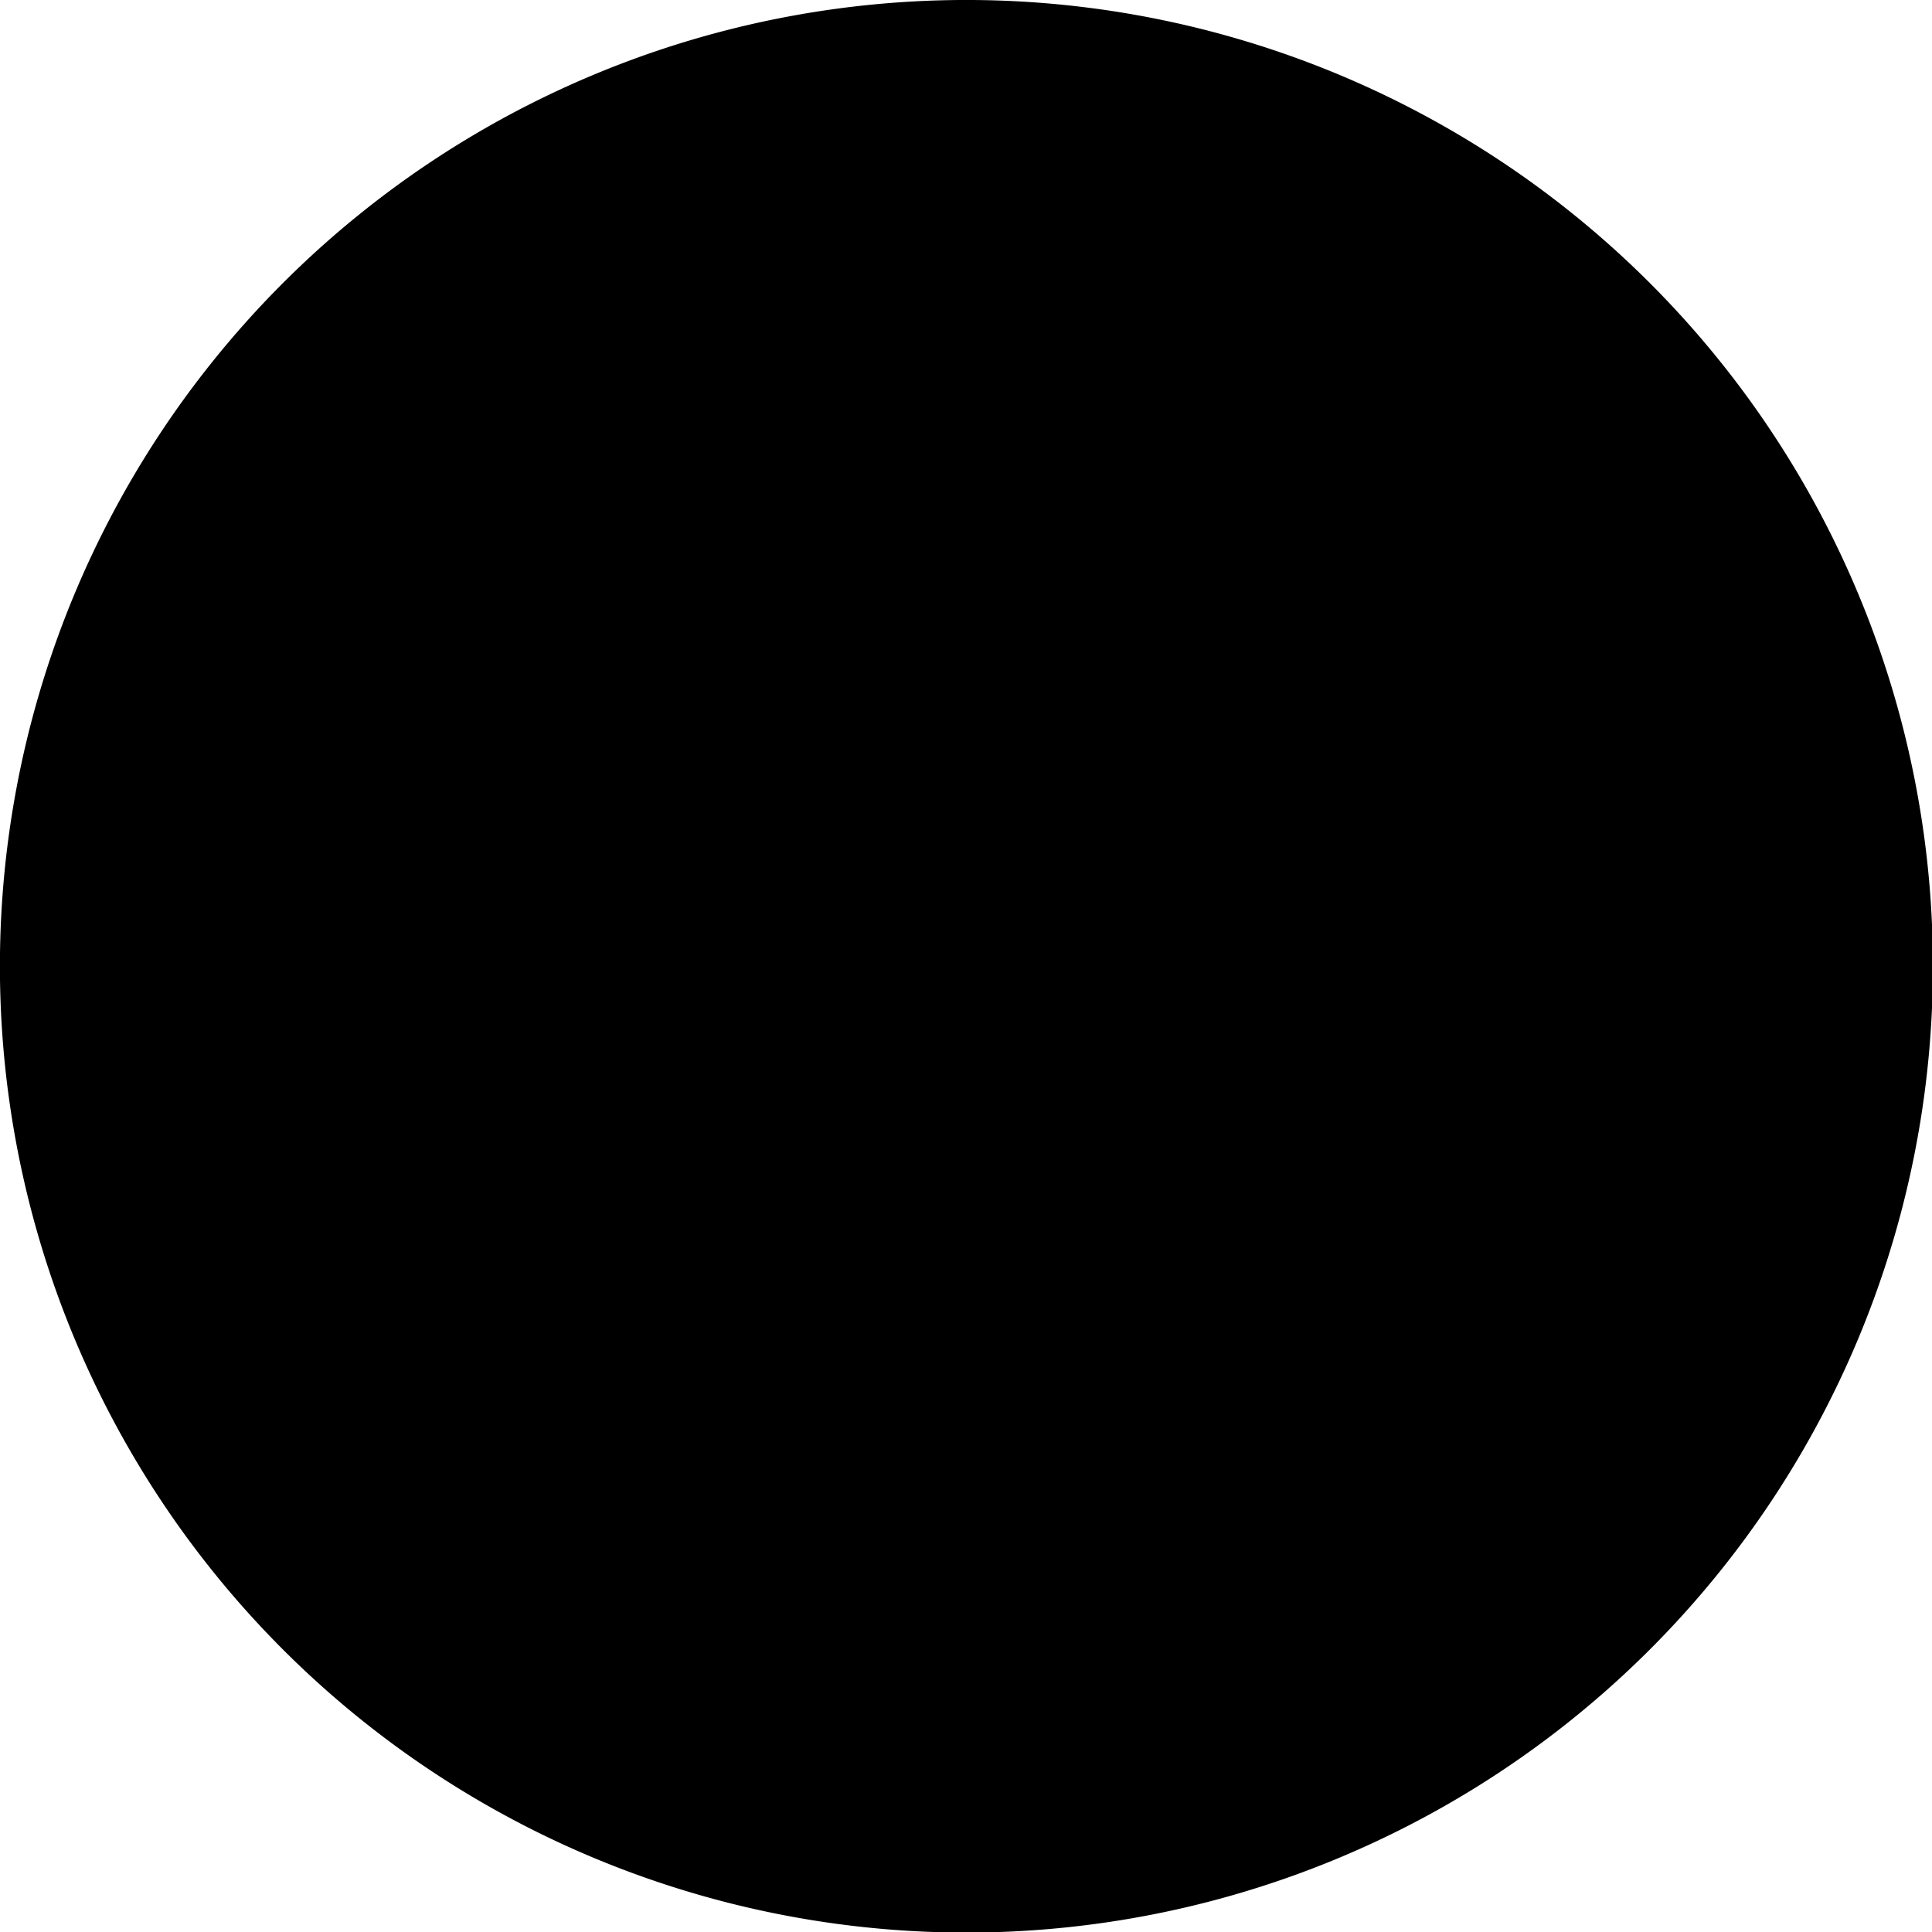 <svg viewBox='0 0 67.79 67.79' xmlns='http://www.w3.org/2000/svg'><ellipse style='fill:%23000;fill-opacity:1' cx='34.277' cy='33.937' rx='31.899' ry='31.984'></ellipse><path style='fill:%23797981;fill-opacity:1;stroke-width:.386' d='M31.006 57.549c.857-.546.364-1.785-.711-1.785-.626 0-1 .25-1.091.727-.12.626.479 1.389 1.09 1.389.106 0 .426-.15.712-.331zm8.138-2.559c7.554-1.742 7.31-1.658 7.31-2.525 0-.548-.501-.882-1.993-1.327-2.254-.673-3.008-.741-3.008-.27 0 .178.952.554 2.116.835 1.164.28 2.116.62 2.116.756 0 .205-2.688.872-11.928 2.958-.794.179 2.57-2.32 5-3.714.315-.18.46-.442.324-.58-.27-.27-1.255.238-4.554 2.35-1.164.746-2.34 1.49-2.613 1.654-.701.422-.143 1.675.639 1.433.345-.107 3.311-.813 6.591-1.57zm-10.445.424c-.415-.33-11.447-6.032-11.67-6.032-.146 0-.203.188-.127.418.195.59 11.631 6.457 11.797 6.054.075-.183.075-.38 0-.44zm1.147-.534c-1.636-3.873-3.014-6.029-3.014-4.713 0 .754 2.32 5.017 2.73 5.017.227 0 .354-.137.284-.304zm19.11-2.404c0-.708-.232-1-.867-1.09-.52-.075-.96.119-1.1.483-.383 1.004.154 1.833 1.1 1.698.635-.09.867-.382.867-1.09zM41.233 50.4c.322-.528.256-.793-.298-1.207-.94-.703-1.79-.333-1.79.778 0 1.41 1.324 1.682 2.088.43zm10.33-2.512c1.437-2.206 2.137-3.642 1.98-4.055-.135-.352-.38-.64-.545-.64-.598 0-11.16 5.9-11.16 6.233 0 .487.478.425 1.357-.176 1.36-.93 9.801-5.304 9.801-5.08 0 .12-.871 1.517-1.936 3.103-2.092 3.116-2.564 4.046-2.049 4.037.181-.004 1.33-1.543 2.553-3.422zm-12.803 2.31c0-.443-.79-.624-6.097-1.397-3.865-.563-5.181-.57-4.64-.026.142.143 8.884 1.616 10.256 1.728.264.022.48-.116.48-.305zM16.25 48.99c0-.686-.234-.995-.816-1.079-.978-.14-1.515.938-.861 1.73.69.836 1.677.452 1.677-.651zm10.966-.188c.382-.463.382-.698 0-1.16-.263-.32-.696-.58-.962-.58-.736 0-1.389.985-1.12 1.69.302.79 1.45.817 2.082.05zm-2.693-.473c0-.344-.225-.49-.555-.363-.305.118-1.955.248-3.666.29-1.712.041-3.208.232-3.326.423-.122.2 1.448.322 3.667.287 3.153-.05 3.88-.169 3.88-.637zm13.063-5.338c-1.106-2.654-2.161-4.826-2.343-4.826-.479 0-.495-.052 1.444 4.72 2.183 5.373 2.535 6.069 2.75 5.424.089-.27-.744-2.663-1.85-5.318zm7.489.415c3.014-4.746 4.2-7.144 2.777-5.614-.567.61-6.784 10.367-6.784 10.647 0 .887 1.224-.65 4.007-5.033zm-28.243.85c.349-1.65.562-3.071.474-3.16-.088-.088.201-.355.643-.592.964-.519 1.056-1.771.157-2.118-.978-.377-1.956.767-1.408 1.648.237.383.296.946.13 1.25-.166.306-.513 1.6-.771 2.876-.258 1.277-.562 2.477-.676 2.667-.114.19-1.203-2.333-2.42-5.608-1.217-3.275-2.152-6.02-2.076-6.098.075-.08 1.257.752 2.626 1.847s2.593 1.822 2.72 1.615c.214-.347-4.552-4.286-5.185-4.286-1.407 0-.86 2.175 3.046 12.114.316.807.647 1.059 1.267.967.713-.105.935-.576 1.473-3.122zm5.354-.51c-1.752-1.772-3.347-3.121-3.543-3-.197.123 1.077 1.672 2.83 3.443 1.752 1.77 3.347 3.12 3.543 2.998.197-.122-1.077-1.67-2.83-3.442zm8.303-.786c3.06-4.27 3.587-5.181 3.002-5.181-.192 0-1.683 1.909-3.312 4.243-2.638 3.779-3.338 5.04-2.796 5.04.092 0 1.49-1.846 3.106-4.102zm25.16.476c.635-.769.104-1.79-.93-1.79-1.025 0-1.386.67-.888 1.644.415.812 1.215.876 1.818.146zm-1.883-2.038c0-.568-2.894-4.006-3.372-4.006-.43 0-.433.12-.017.695 2.003 2.77 3.389 4.124 3.389 3.311zm1.71-6.636c.198-3.315.156-4.72-.138-4.72-.23 0-.426.654-.437 1.451-.01.798-.162 3.191-.336 5.319-.313 3.802-.134 5.547.373 3.64.142-.533.385-3.094.539-5.69zm-28.74 3.544c3.438-.568 6.252-1.18 6.252-1.36 0-.18-.273-.328-.607-.328-1.376 0-12.696 2.058-13.033 2.37-.587.542.71.423 7.387-.682zm-8.619-2.558c.634-5.748.705-7.252.339-7.252-.212 0-.486.913-.61 2.03-.634 5.748-.704 7.253-.338 7.253.212 0 .486-.914.61-2.031zm17.372.865c0-.762-.2-.966-.962-.984-.53-.012-1.395-.302-1.924-.644-3.132-2.025-12.026-7.263-12.333-7.263-.2 0-.36.13-.353.29.014.356 12.462 7.833 13.04 7.833.229 0 .416.333.416.74 0 .786.585 1.19 1.539 1.065.338-.044.577-.474.577-1.037zm14.205.544c.335-.13.609-.58.609-1.002 0-.422.952-1.921 2.116-3.33 2.04-2.47 2.443-3.17 1.828-3.168-.412.002-4.156 4.734-4.04 5.105.052.17-.343.309-.878.309-1.134 0-1.63.917-.946 1.745.545.66.507.651 1.311.341zm-5.491-.539c2.014 0 3.406-.158 3.406-.387 0-.228-1.392-.386-3.406-.386-4.46 0-8.137.399-8.137.883 0 .243.88.295 2.365.139 1.301-.137 3.898-.249 5.772-.249zm-8.717-6.672c.168-2.823.132-4.545-.097-4.545-.36 0-1.217 9.184-.888 9.515.475.478.739-.853.985-4.97zm12.829 4.807c-.31-.768-11.152-10.135-11.489-9.926-.206.128 2.154 2.485 5.244 5.238 5.011 4.465 6.651 5.696 6.245 4.688zM10.64 33.97c.44-.827-.123-1.606-1.159-1.606-.836 0-1.262 1.1-.693 1.79.611.74 1.401.661 1.852-.184zm38.286-3.734a477.765 477.765 0 0 1-.533-4.042c-.008-.095-.164-.008-.347.194-.251.277.148 5.08.688 8.277.016.096.183.009.37-.193.2-.215.125-1.98-.178-4.236zm-34.306.027c2.297-1.69 3.086-2.54 2.357-2.54-.129 0-1.384.836-2.79 1.858-1.404 1.023-2.756 1.982-3.004 2.131-.247.15.937-2.701 2.633-6.335s2.98-6.71 2.855-6.837c-.35-.352-.369-.317-3.624 6.669-2.726 5.85-2.987 6.605-2.43 7.015.344.253.802.344 1.018.203.215-.141 1.559-1.115 2.985-2.164zm41.799-1.138c.632-.766.105-1.79-.922-1.79-.484 0-.988.283-1.12.63-.27.705.383 1.691 1.12 1.691.266 0 .68-.239.922-.531zm-36.74-1.645c.278-.73-.392-1.692-1.18-1.692-.654 0-1.068.942-.763 1.74.296.776 1.641.742 1.943-.048zm34.757-1.493c-.568-1.07-4.955-8.476-5.14-8.676-.08-.089-.259-.05-.395.088-.136.136.99 2.327 2.501 4.869 1.512 2.54 2.748 4.723 2.748 4.85 0 .125-1.03-.294-2.288-.933-1.376-.698-2.384-1.007-2.527-.775-.13.213.842.9 2.162 1.527 2.217 1.055 2.435 1.091 2.876.485.35-.482.367-.862.063-1.435zm-27.028-.233c3.598-.657 6.614-1.266 6.702-1.354.626-.622-1.14-.471-6.774.578-3.557.662-6.598 1.202-6.757 1.2-.159-.002-.289.171-.289.384 0 .514-.323.55 7.118-.808zm-4.556-2.7c1.448-1.505 2.692-3.028 2.764-3.385.141-.7-4.117 3.301-5.381 5.056-1.417 1.966-.039 1.086 2.617-1.672zm26.16 2.15c.263-.693-.5-1.737-1.27-1.737-.655 0-1.068.943-.763 1.741.288.754 1.744.75 2.032-.005zM18.608 23.95c-.116-.798-.32-2.364-.455-3.481-.134-1.117-.421-2.03-.637-2.03-.372 0-.232 2.386.336 5.704.303 1.773 1.014 1.591.756-.193zm27.846.71c0-.195-1.342-.462-2.982-.593-1.64-.132-3.718-.331-4.617-.444-.984-.123-1.636-.047-1.636.189 0 .472 1.63.777 5.002.935 1.376.065 2.891.151 3.367.192.476.041.866-.085.866-.28zm-9.747-.643c.309-.81-.718-1.806-1.536-1.49-.355.137-.645.665-.645 1.174 0 .733.203.926.974.926.536 0 1.079-.275 1.207-.61zm-2.566-1.284c0-.342-5.431-3.908-5.952-3.908-.728 0 .246.903 2.682 2.487 2.77 1.802 3.27 2.019 3.27 1.42zM42.368 20c2.678-1.694 5.098-2.991 5.378-2.883.684.264 1.547-.837 1.255-1.602-.352-.92-1.897-.54-2.146.529-.114.49-.315.839-.446.773-.32-.16-9.547 5.603-9.562 5.973-.024.612.803.194 5.521-2.79zm6.01.372c0-1.547-.164-2.707-.384-2.707s-.385 1.16-.385 2.707.165 2.708.385 2.708.385-1.16.385-2.708zM35.675 21.63c-.012-.429-.716-5.508-.966-6.962-.119-.691-.395-1.257-.614-1.257-.228 0-.308.453-.188 1.064.116.585.409 2.5.652 4.254.243 1.755.596 3.191.783 3.191.187 0 .337-.13.333-.29zm-7.816-3.027c.309-.81-.718-1.806-1.535-1.49-.644.248-.877 1.352-.39 1.842.48.482 1.691.26 1.925-.352zm-2.566-.524c0-.461-.804-.69-3.576-1.017-1.227-.145-2.17-.324-2.096-.398.074-.074 2.722-.946 5.885-1.937 3.163-.992 6.011-1.902 6.329-2.023.317-.12-.462.756-1.732 1.948s-2.174 2.304-2.01 2.471c.267.273 4.52-3.584 4.505-4.086-.034-1.191-.86-1.09-7.133.876-5.527 1.732-6.52 2.159-6.52 2.801 0 .64.423.827 2.693 1.196 3.582.582 3.655.585 3.655.169zm-7.118-1.192c0-.686-.234-.995-.817-1.079-.978-.14-1.514.938-.86 1.73.69.836 1.677.452 1.677-.651zm28.28-1.504c0-.192-1.254-.726-2.789-1.185-6.815-2.043-8.213-2.519-8.784-2.991-1.374-1.138-2.95.148-1.709 1.395.496.498.731.517 1.377.112.428-.27.964-.374 1.19-.234.504.313 9.564 3.156 10.235 3.212.265.022.48-.117.48-.31z'></path><path d='M53.54 54.643h-4.55V28.435q0-3.105.382-7.6h-.109q-.654 2.642-1.171 3.786l-13.35 30.022H32.51L19.187 24.84q-.573-1.307-1.172-4.004h-.109q.218 2.342.218 7.655v26.153h-4.413V15.577h6.048L31.746 42.82q1.39 3.133 1.798 4.686h.163q1.172-3.215 1.88-4.795L47.82 15.577h5.721zm3.049-44.488a33.15 34.668 0 1 0 0 49.025 33.15 34.668 0 0 0 0-49.025zm-23.782 55.11a29.267 30.608 0 1 1 29.267-30.597 29.267 30.608 0 0 1-29.267 30.597z' transform='scale(1.023 .978)' aria-label='M' style='font-size:55.794px;line-height:1.25;font-family:Ebrima;-inkscape-font-specification:Ebrima;fill:%23fff;stroke-width:1.395'></path></svg>